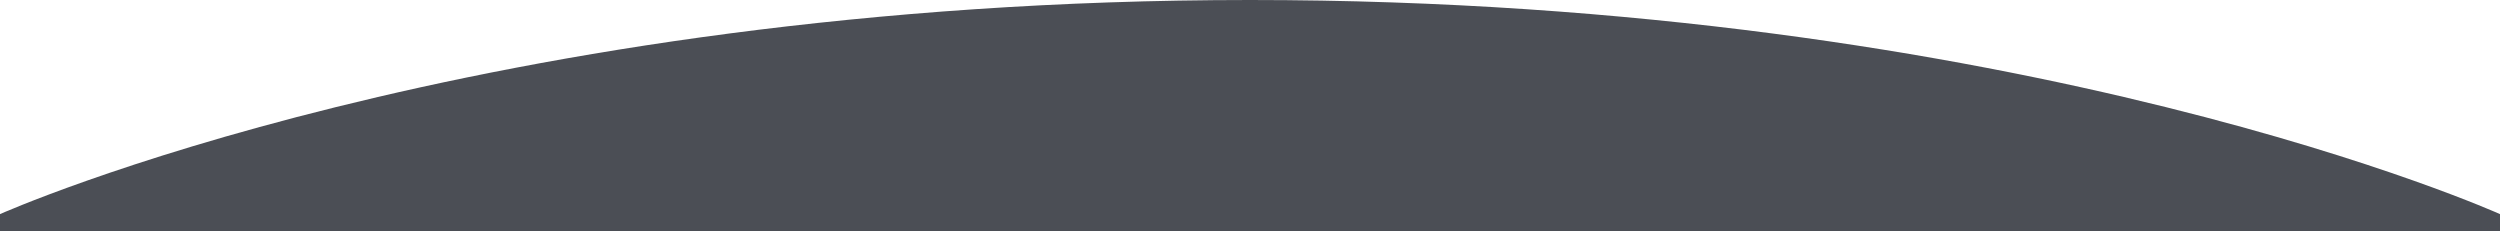 <?xml version="1.0" encoding="utf-8"?>
<!-- Generator: Adobe Illustrator 19.1.0, SVG Export Plug-In . SVG Version: 6.00 Build 0)  -->
<svg version="1.1" id="Layer_1" xmlns="http://www.w3.org/2000/svg" xmlns:xlink="http://www.w3.org/1999/xlink" x="0px" y="0px"
	 viewBox="0 0 1080 100" style="enable-background:new 0 0 1080 100;" xml:space="preserve">
<style type="text/css">
	.st0{fill:#4b4e55;}
</style>
<path class="st0" d="M1080,92.5c0,0-205.2-92.5-540-92.5C207.1,0,0,92.5,0,92.5v7.5h1080V92.5z"/>
</svg>
